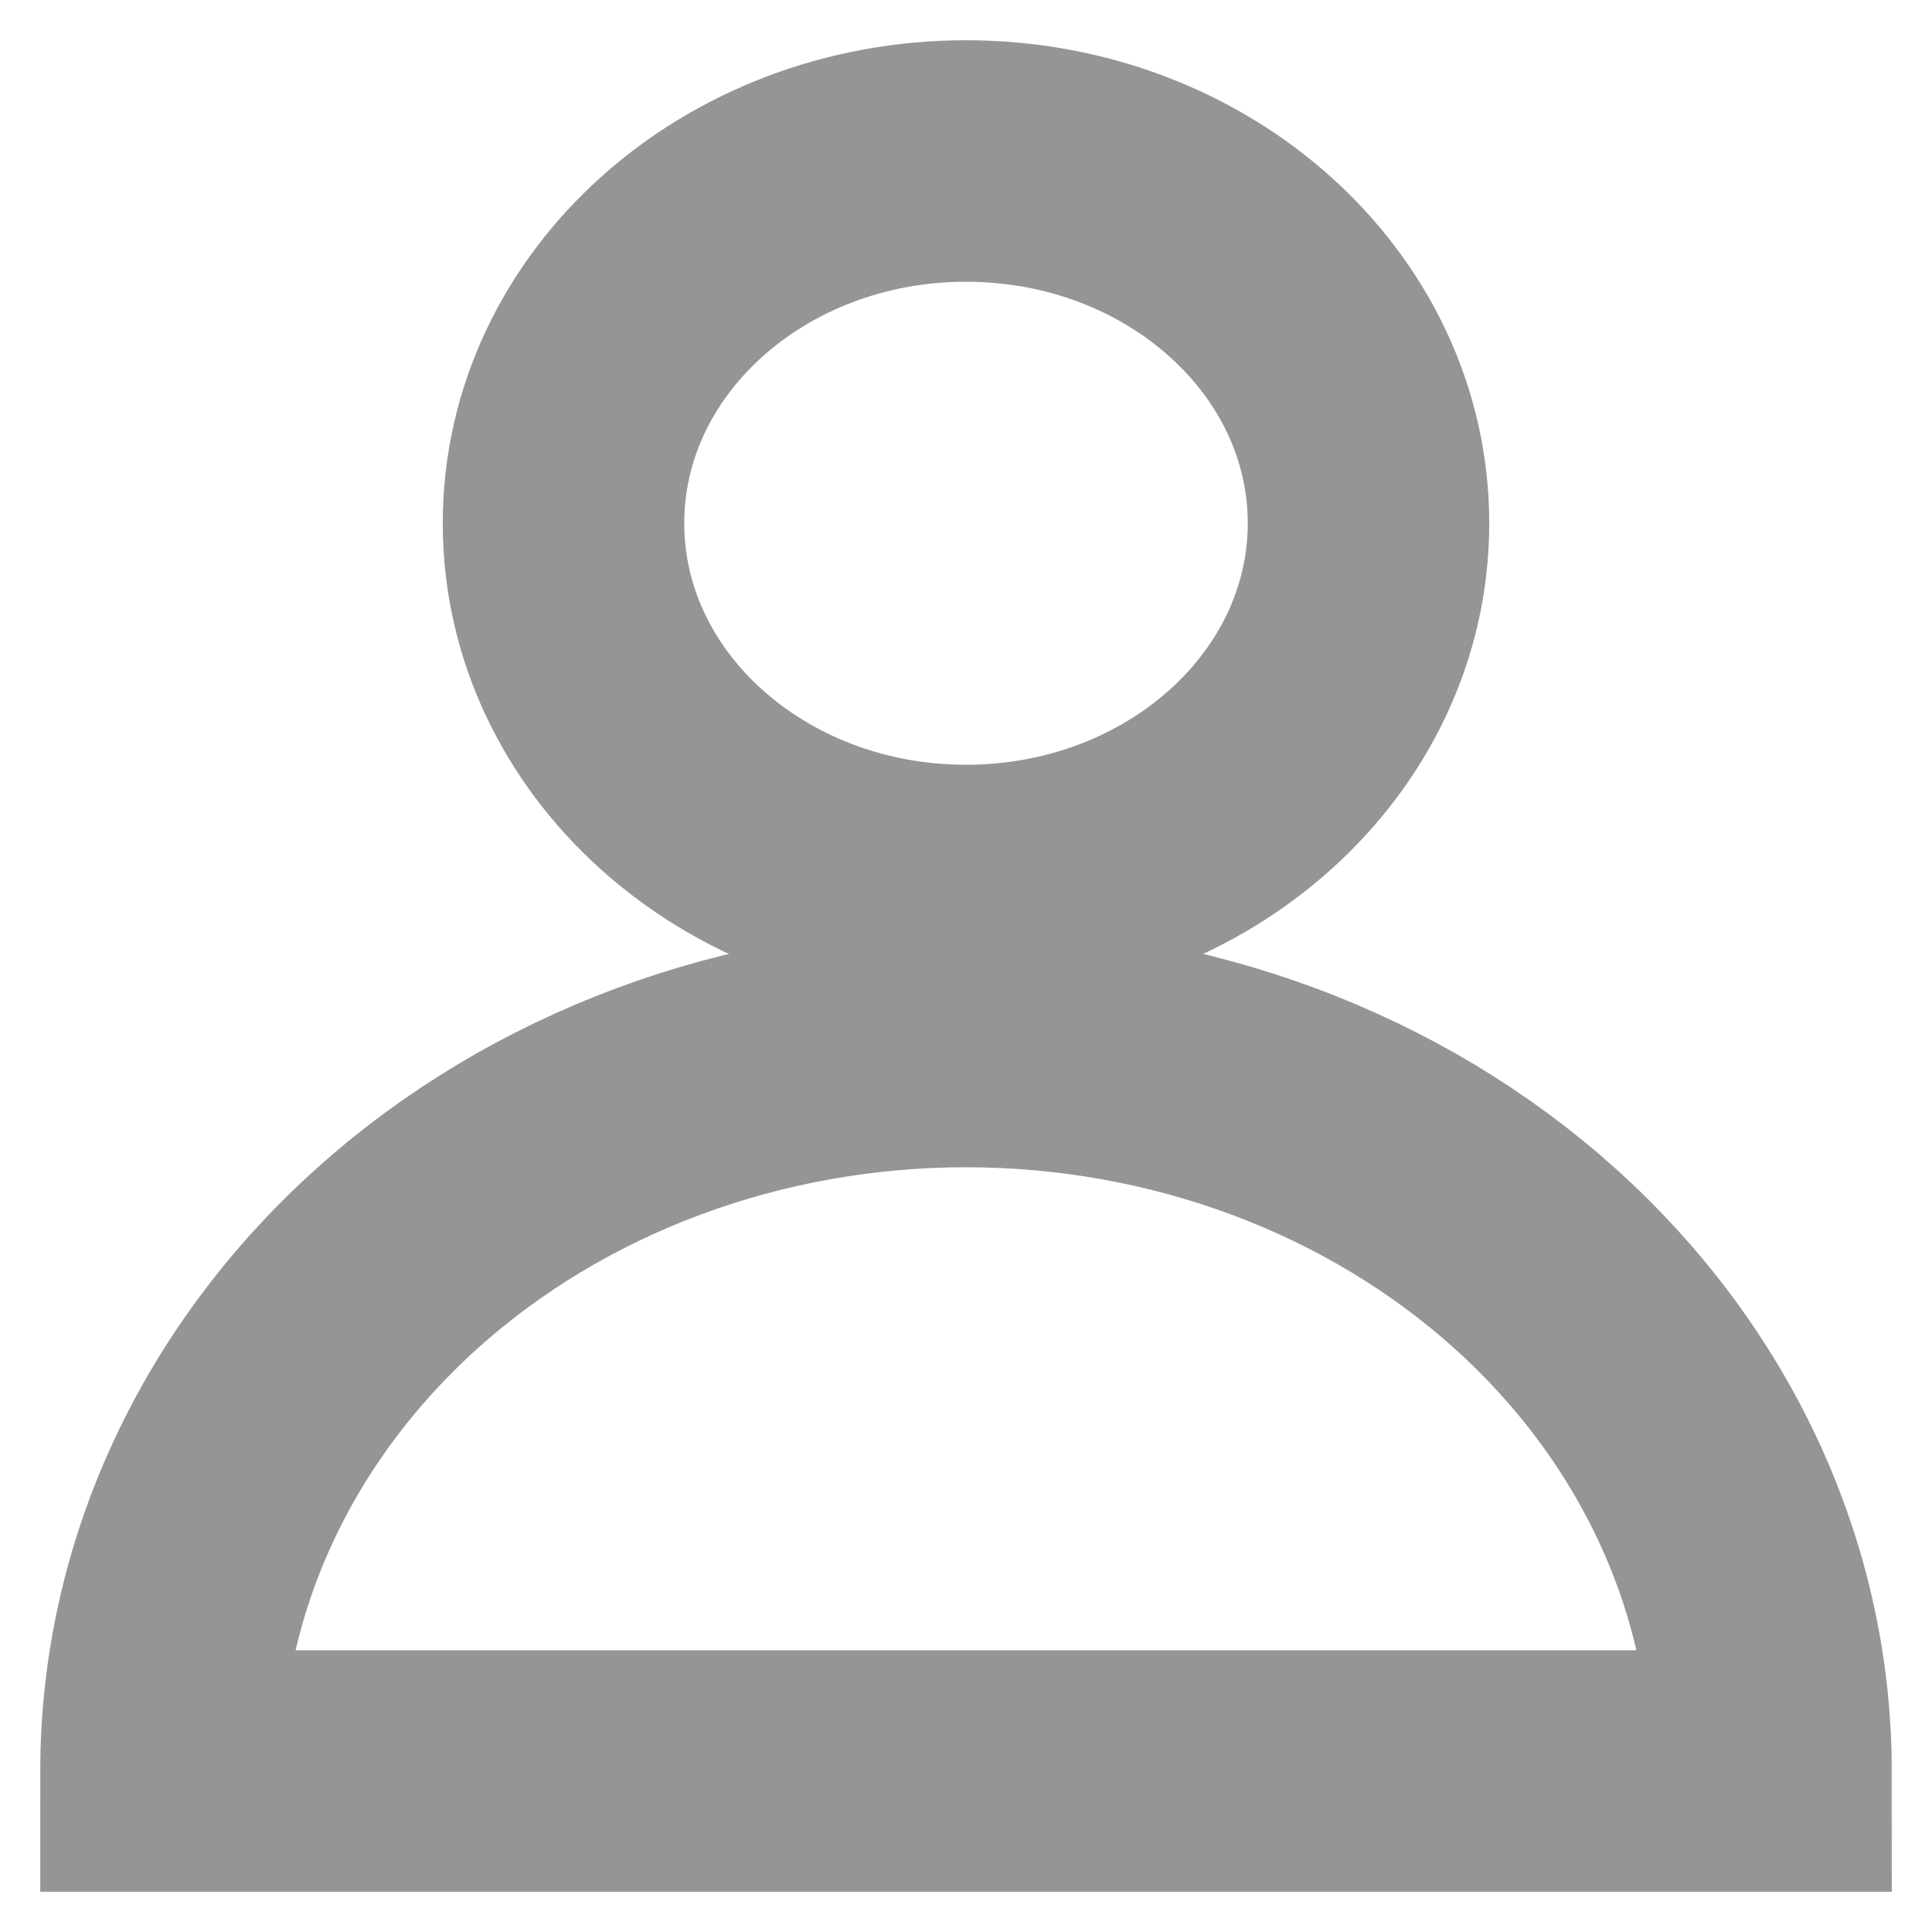 <svg width="24" height="24" viewBox="0 0 24 24" fill="none" xmlns="http://www.w3.org/2000/svg">
<rect width="24" height="24" fill="white"/>
<path d="M12 11C14.761 11 17 8.985 17 6.5C17 4.015 14.761 2 12 2C9.239 2 7 4.015 7 6.5C7 8.985 9.239 11 12 11Z" stroke="#979494" stroke-width="3"/>
<path d="M22 22C22 19.613 20.946 17.324 19.071 15.636C17.196 13.948 14.652 13 12 13C9.348 13 6.804 13.948 4.929 15.636C3.054 17.324 2 19.613 2 22H22Z" stroke="#979494" stroke-width="3"/>
</svg>
